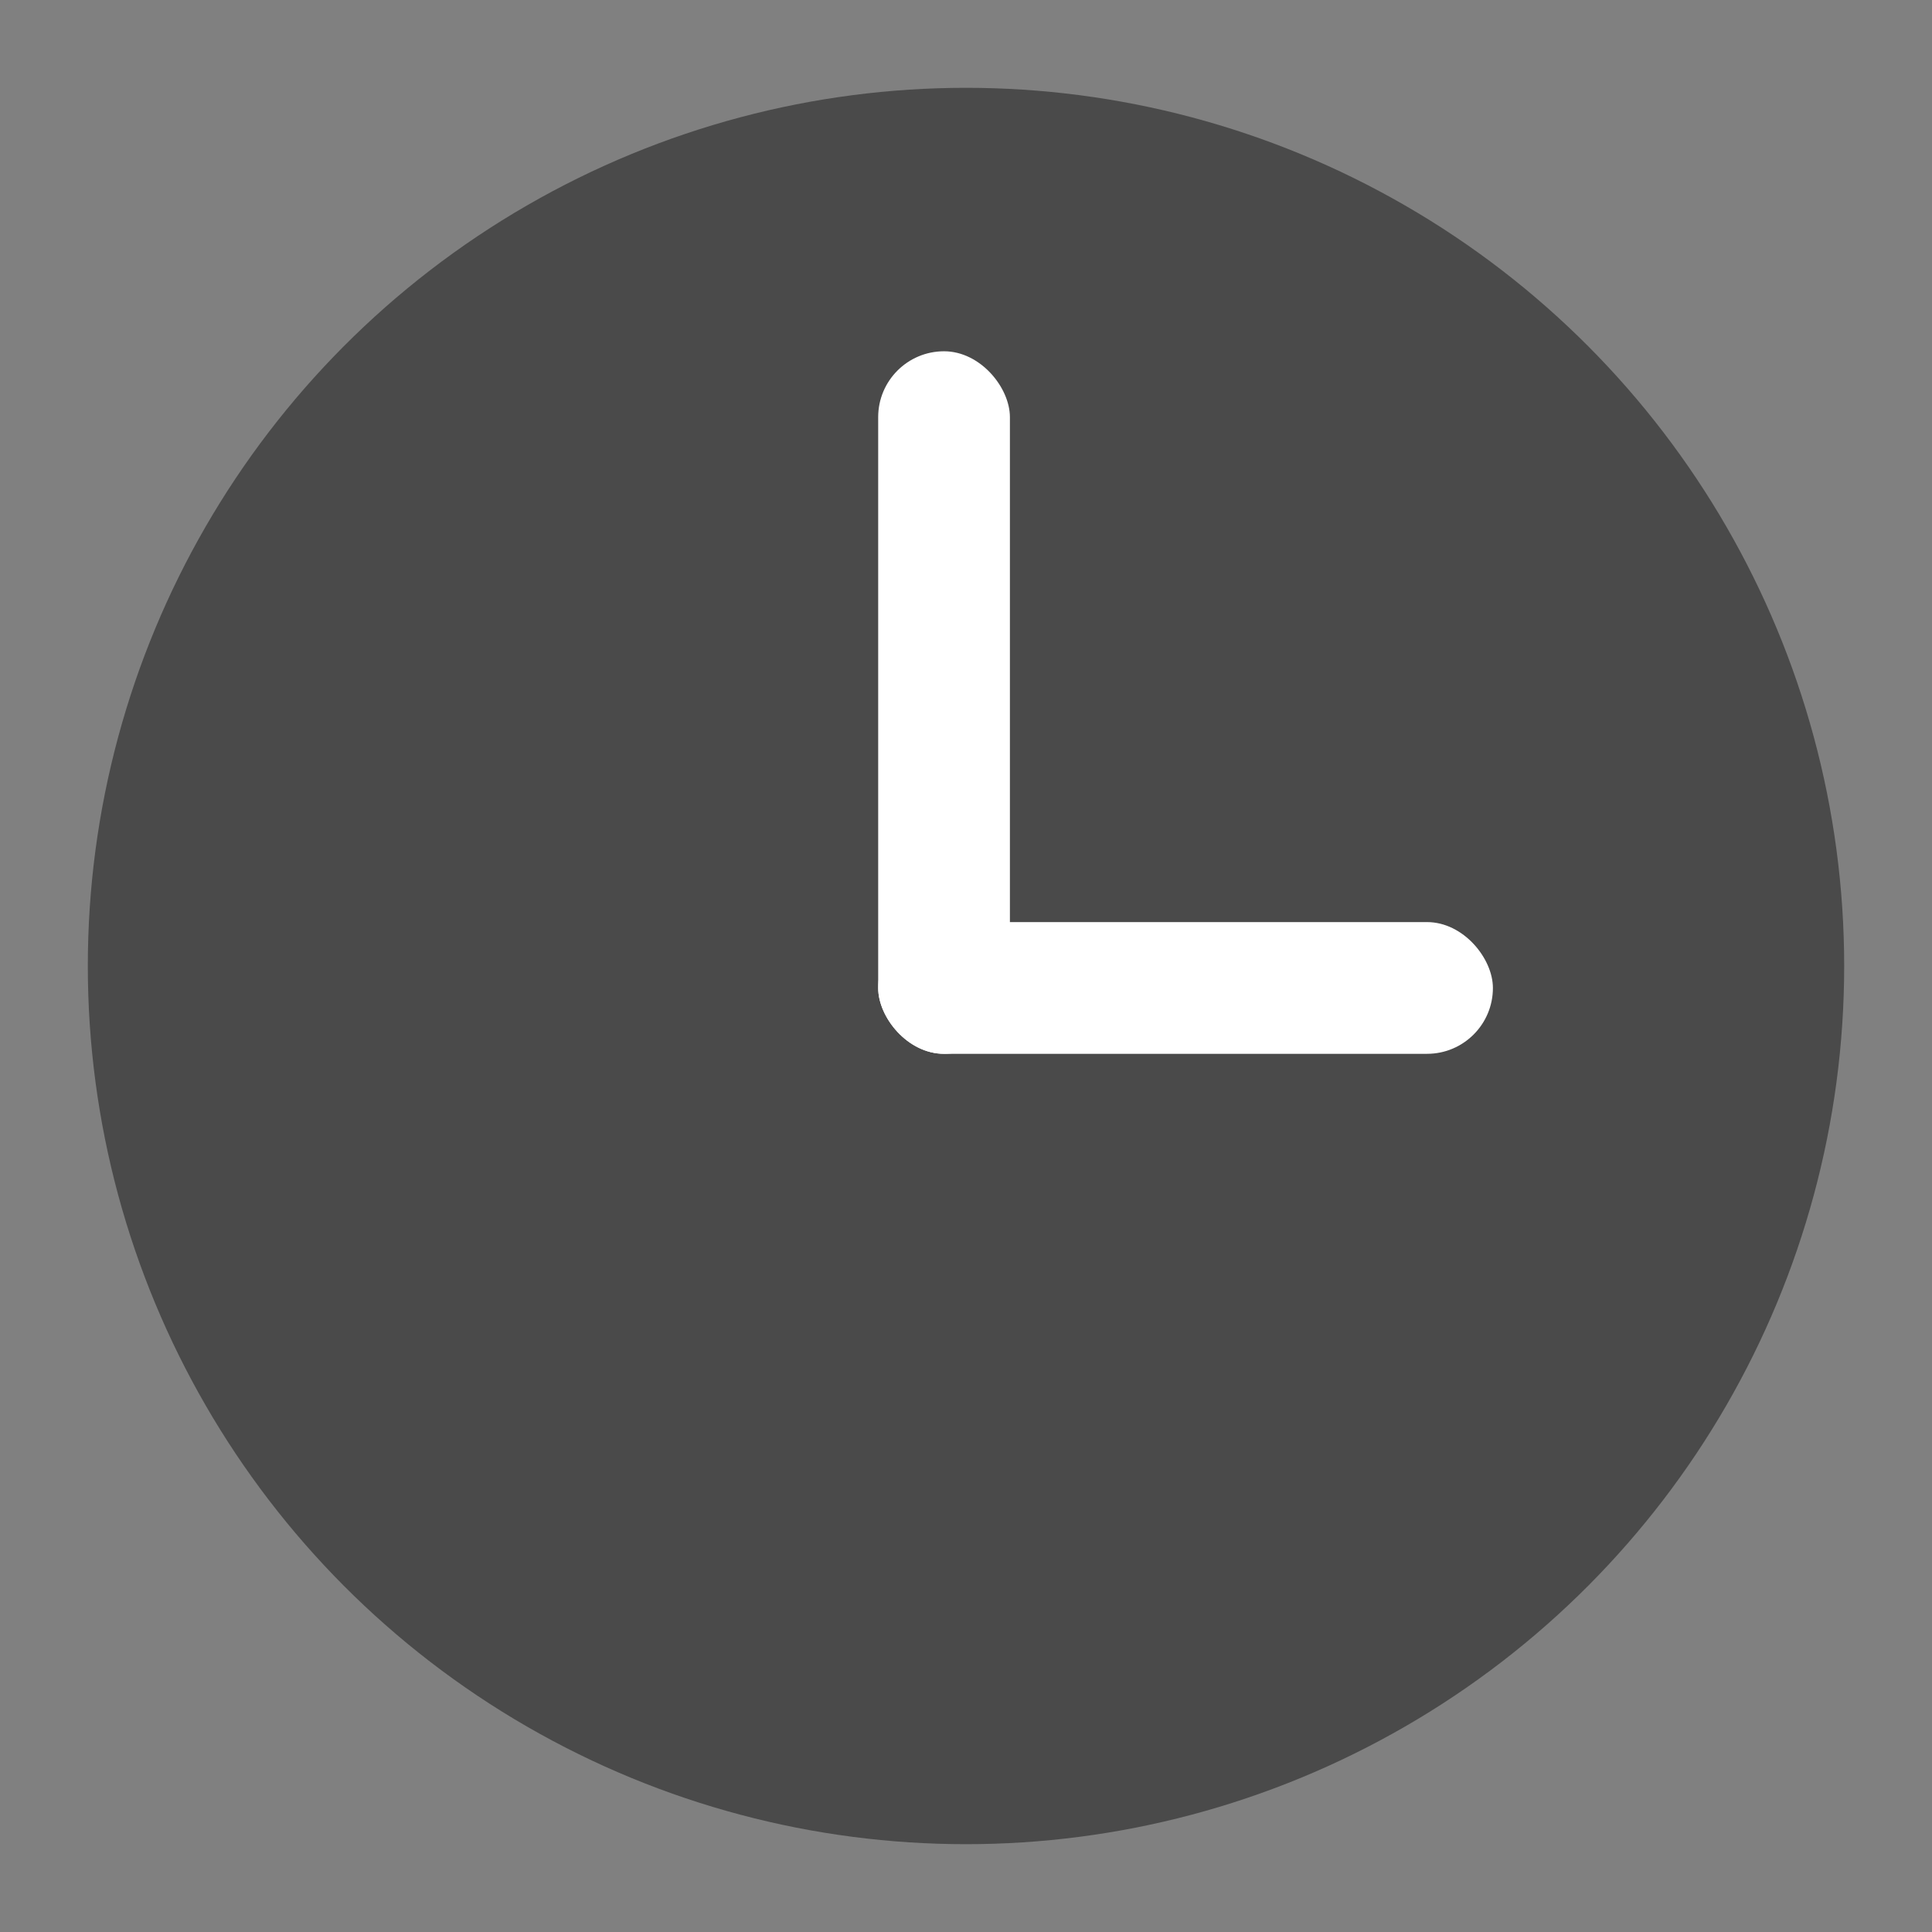 <?xml version="1.0" encoding="UTF-8" standalone="no"?>
<svg width="44px" height="44px" viewBox="0 0 44 44" version="1.1" xmlns="http://www.w3.org/2000/svg" xmlns:xlink="http://www.w3.org/1999/xlink">
    <rect x="0" y="0" width="44" height="44" fill="#808080" stroke="none"/>
    <!-- Generator: Sketch 39.1 (31720) - http://www.bohemiancoding.com/sketch -->
    <title>Pop down menu Icons  Copy 6</title>
    <desc>Created with Sketch.</desc>
    <defs></defs>
    <g id="ALL-ICON" stroke="none" stroke-width="1" fill="none" fill-rule="evenodd">
        <g id="Pop-down-menu-Icons-" transform="translate(-1223, -53)">
            <g id="Group" transform="translate(103, 54)">
                <g id="Remind" transform="translate(1122, 1)">
                    <circle id="Combined-Shape" fill="#4A4A4A" cx="20" cy="20" r="20"></circle>
                    <rect id="Rectangle-6" fill="#FFFFFF" x="18" y="6" width="3" height="16" rx="1.5"></rect>
                    <rect id="Rectangle-7" fill="#FFFFFF" x="18" y="19" width="14" height="3" rx="1.5"></rect>
                </g>
            </g>
        </g>
    </g>
</svg>